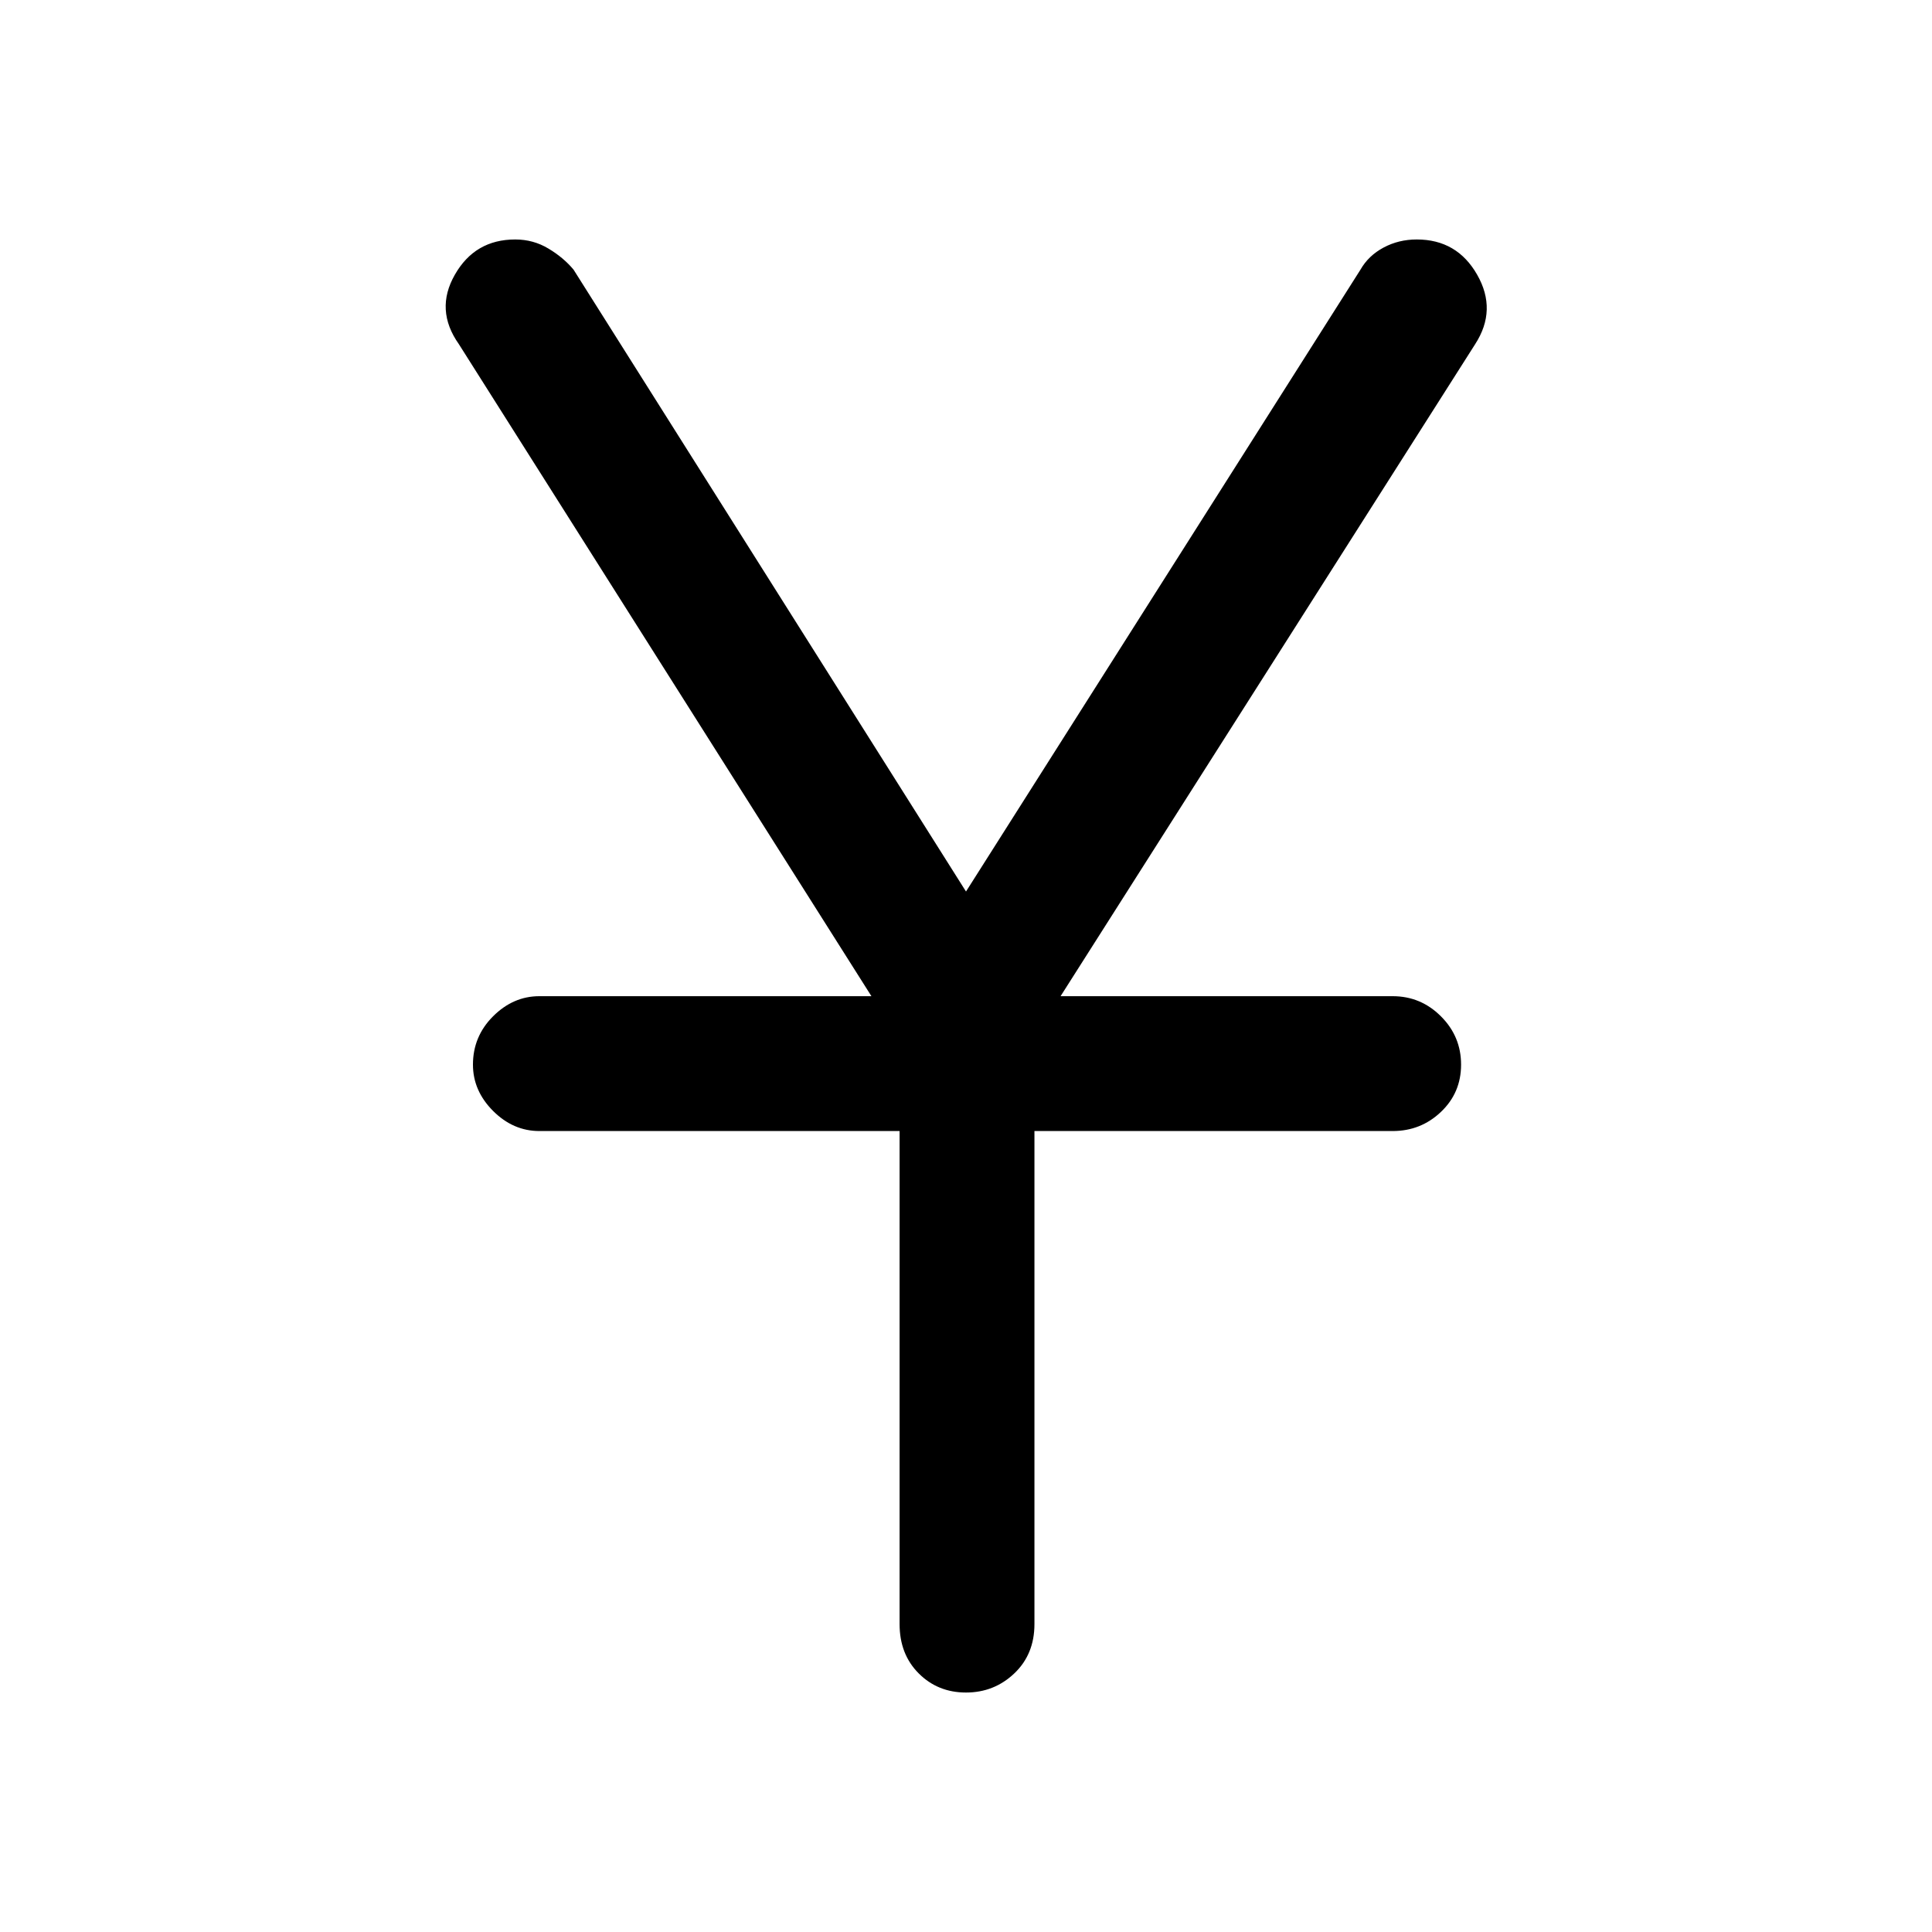 <svg xmlns="http://www.w3.org/2000/svg" height="40" width="40"><path d="M20 35.042q-.583 0-.979-.396t-.396-1.021V23.417h-7.458q-.542 0-.959-.417-.416-.417-.416-.958 0-.584.416-1 .417-.417.959-.417h6.875L9.5 7.125q-.5-.708-.083-1.437.416-.73 1.25-.73.375 0 .687.188.313.187.521.437L20 18.458l8.167-12.875q.166-.291.479-.458.312-.167.687-.167.834 0 1.25.73.417.729-.041 1.437l-8.584 13.5h6.875q.584 0 1 .417.417.416.417 1 0 .583-.417.979-.416.396-1 .396h-7.416v10.208q0 .625-.417 1.021-.417.396-1 .396Z"/></svg>